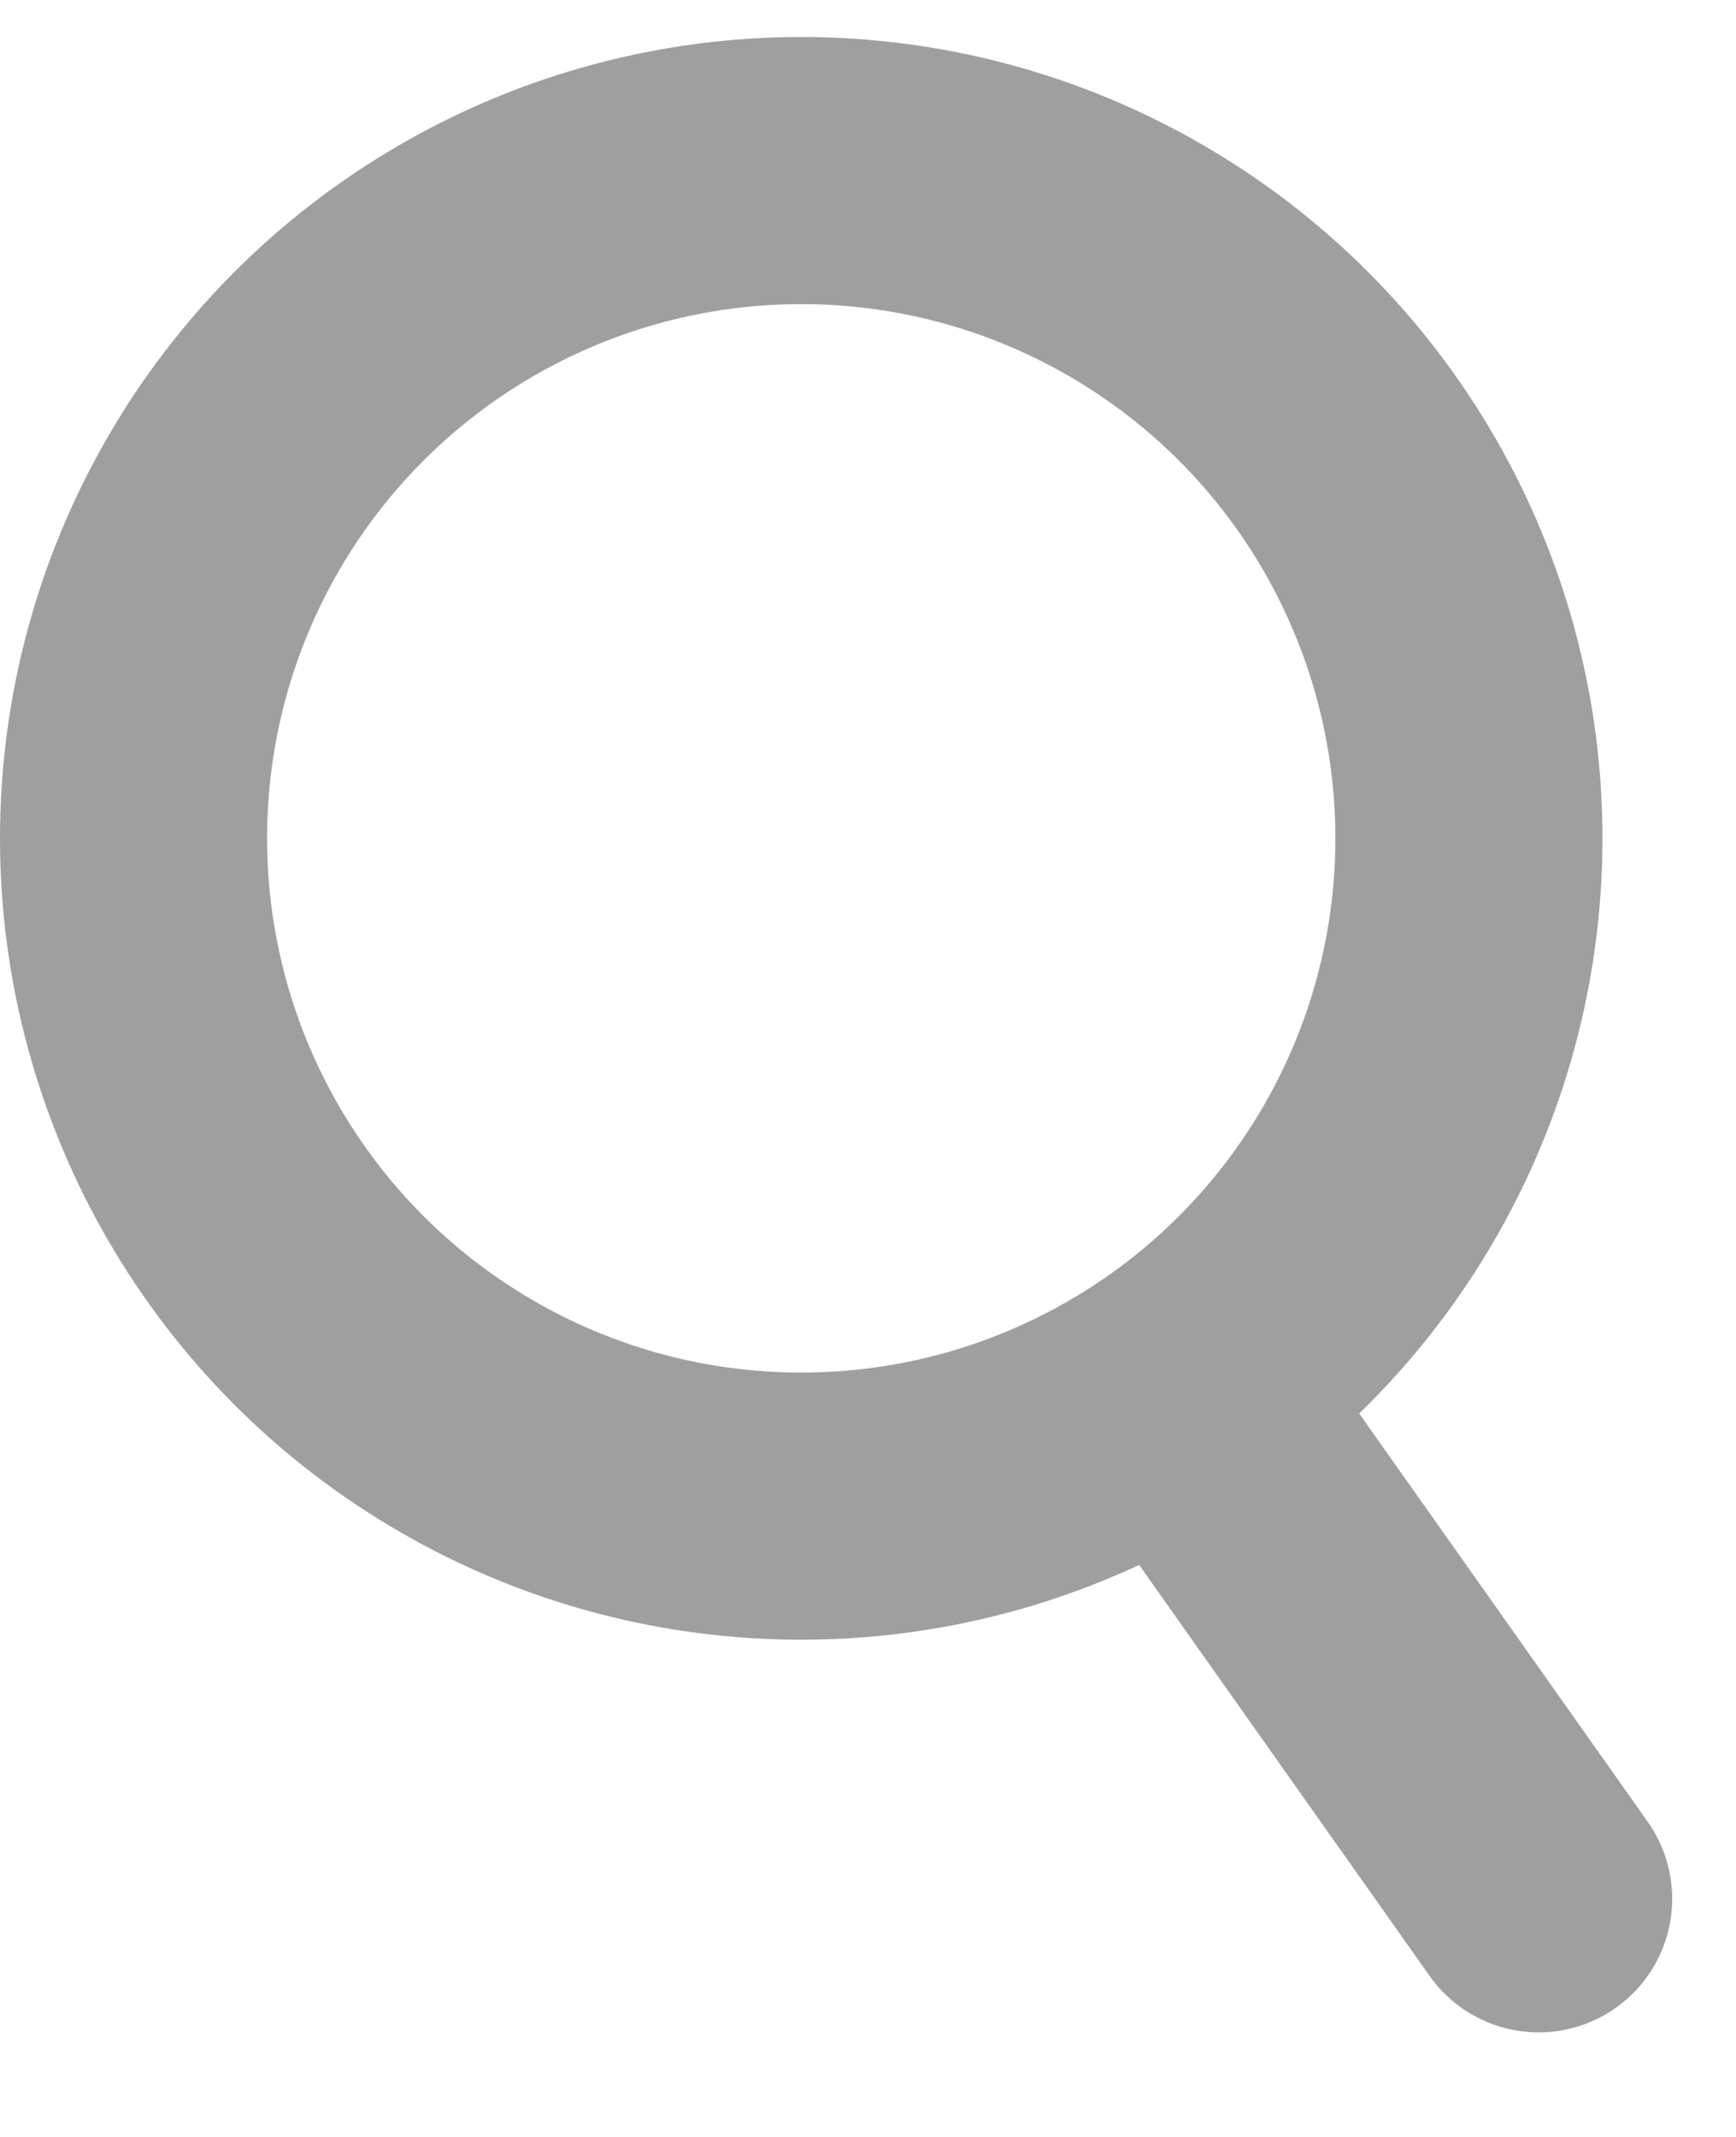 <svg width="13" height="16" viewBox="0 0 13 16" fill="none" xmlns="http://www.w3.org/2000/svg">
<circle cx="6" cy="6.277" r="5" stroke="#9F9F9F" stroke-width="2"/>
<line x1="9.109" y1="10.803" x2="11.522" y2="14.217" stroke="#9F9F9F" stroke-width="2" stroke-linecap="round"/>
</svg>
